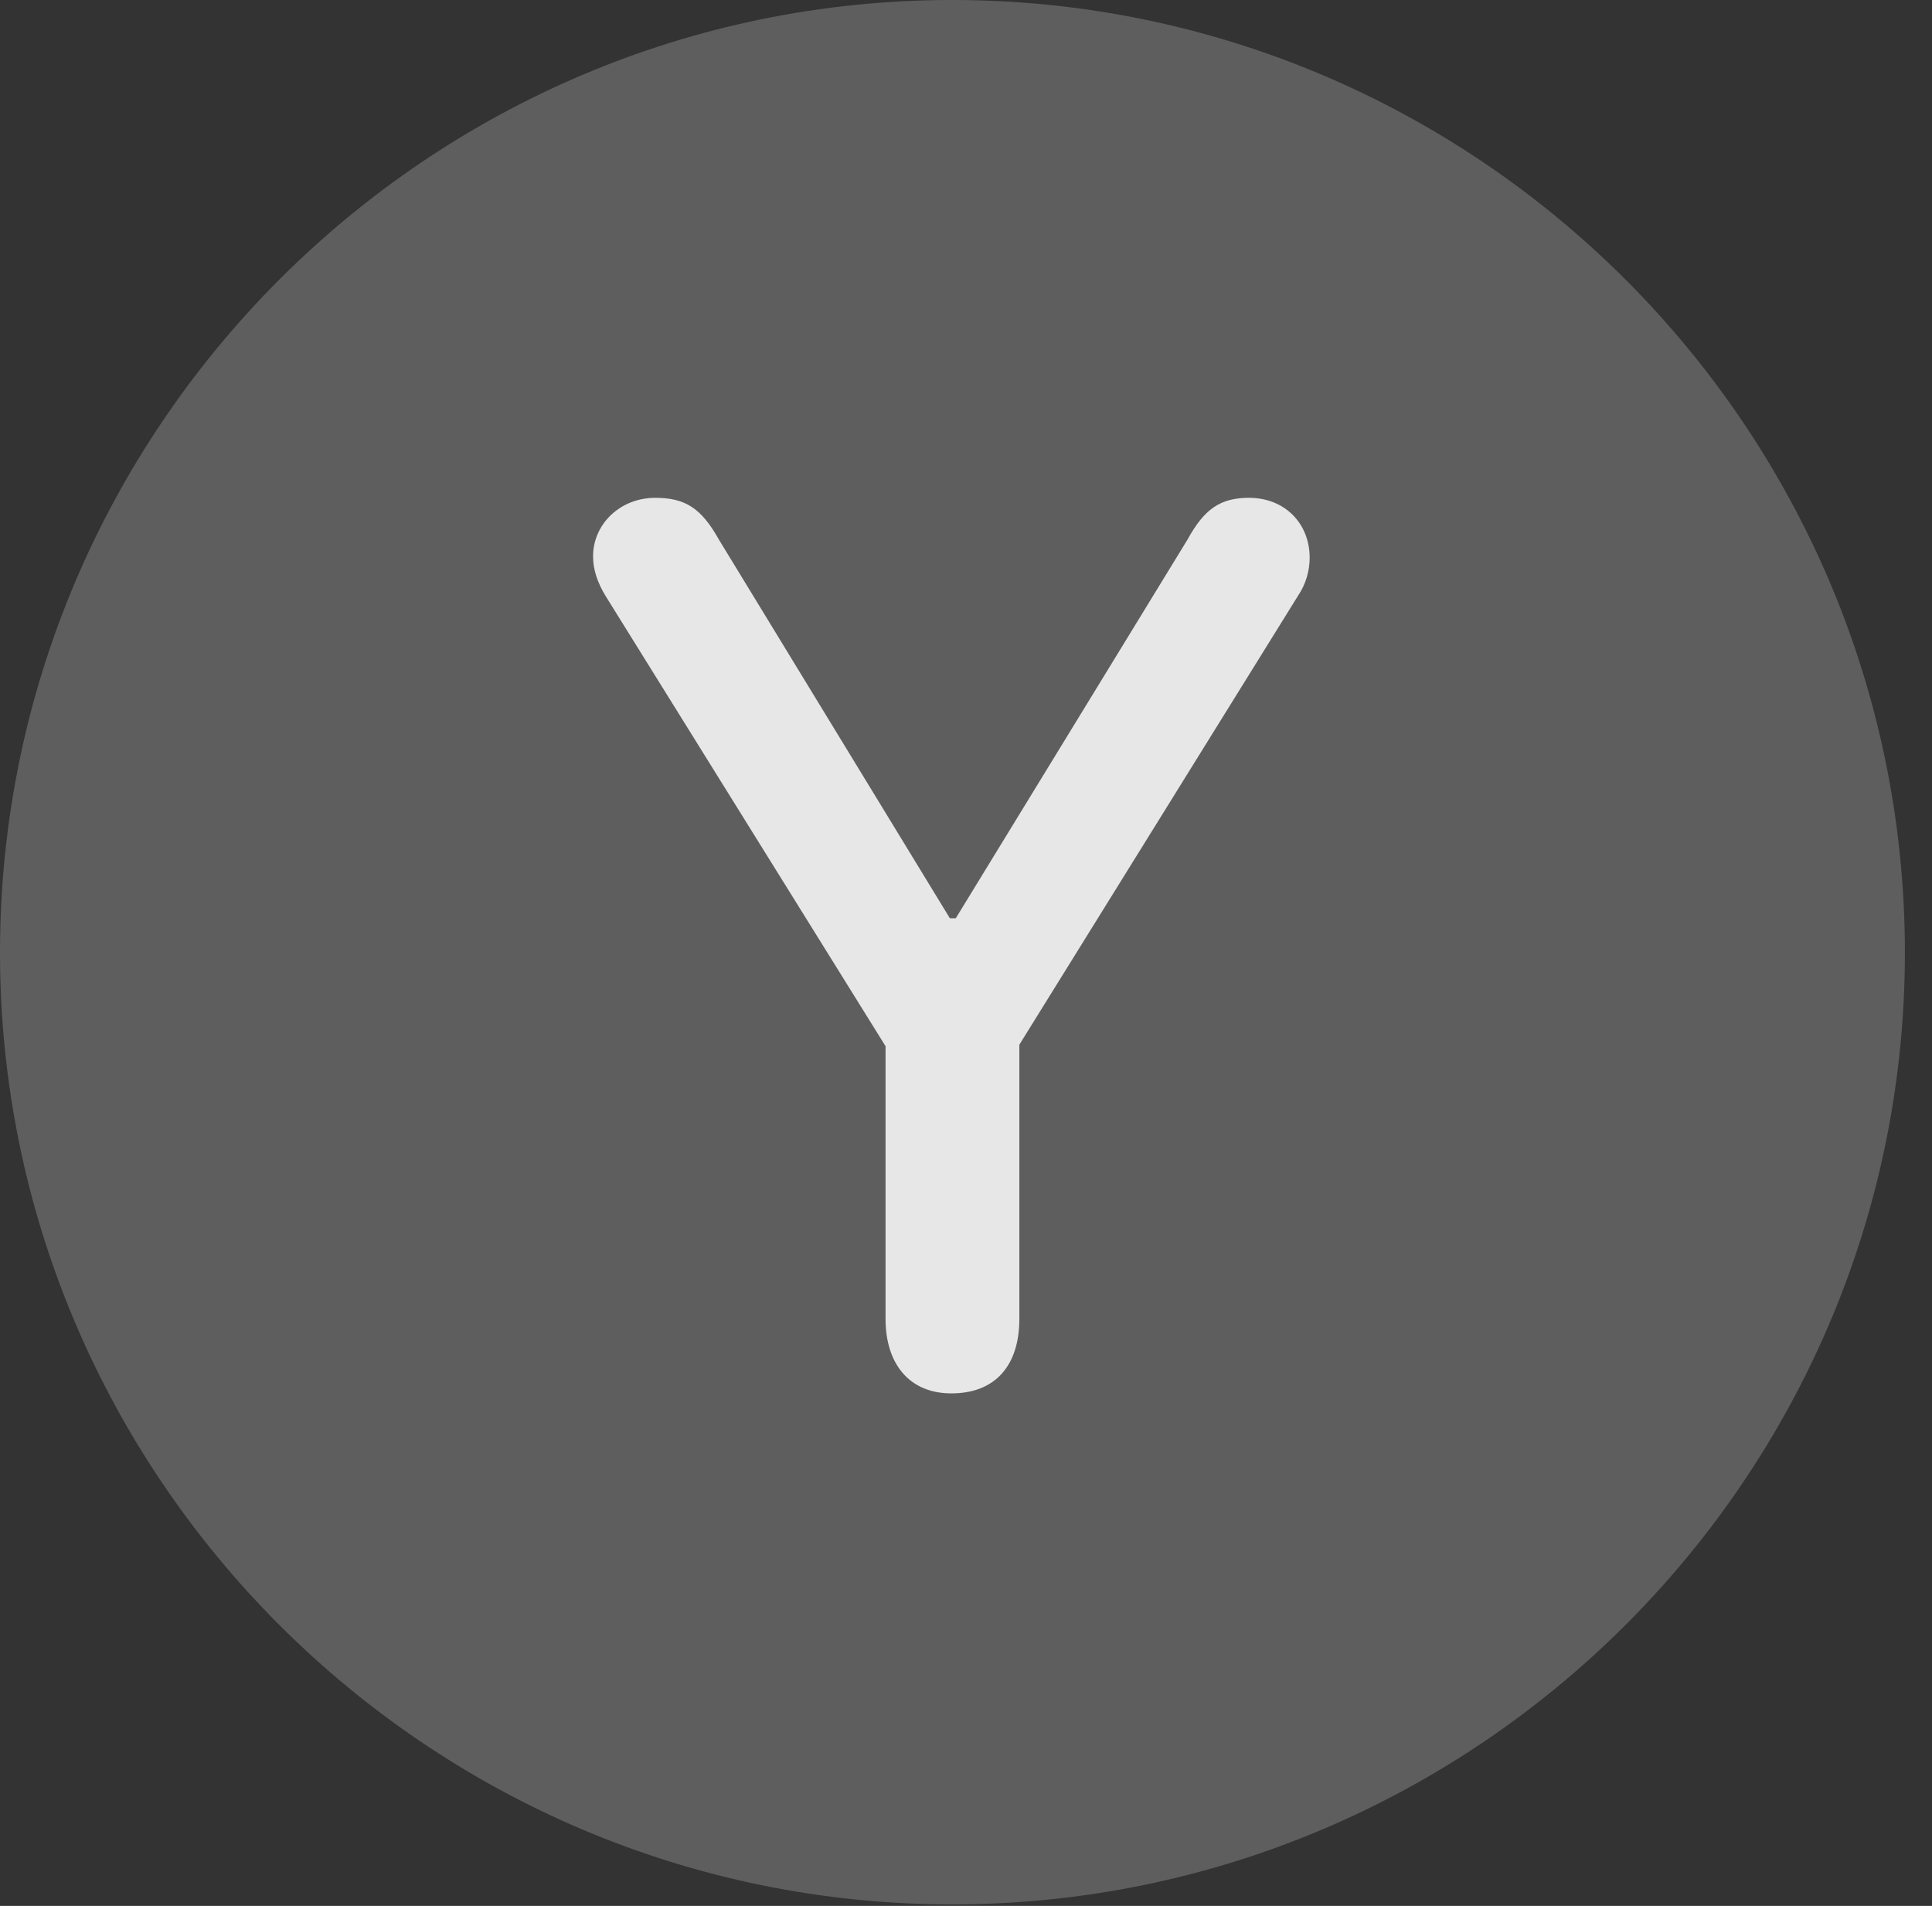 <?xml version="1.0" encoding="UTF-8"?>
<!--Generator: Apple Native CoreSVG 341-->
<!DOCTYPE svg
PUBLIC "-//W3C//DTD SVG 1.1//EN"
       "http://www.w3.org/Graphics/SVG/1.1/DTD/svg11.dtd">
<svg version="1.1" xmlns="http://www.w3.org/2000/svg" xmlns:xlink="http://www.w3.org/1999/xlink" viewBox="0 0 25.801 25.459">
 <rect x="0" y="0" width="25.801" height="25.459" fill="#333333" stroke="none"/>
 <g>
  <rect height="25.459" opacity="0" width="25.801" x="0" y="0"/>
  <path d="M12.715 25.439C19.727 25.439 25.439 19.727 25.439 12.725C25.439 5.713 19.727 0 12.715 0C5.713 0 0 5.713 0 12.725C0 19.727 5.713 25.439 12.715 25.439Z" fill="white" fill-opacity="0.212"/>
  <path d="M12.705 18.613C12.139 18.613 11.826 18.213 11.826 17.617L11.826 13.975L8.086 7.959C7.979 7.783 7.92 7.607 7.92 7.432C7.92 7.002 8.281 6.65 8.75 6.65C9.15 6.65 9.365 6.787 9.6 7.207L12.685 12.266L12.764 12.266L15.859 7.207C16.084 6.797 16.299 6.65 16.68 6.65C17.158 6.65 17.49 6.992 17.49 7.451C17.49 7.617 17.441 7.803 17.334 7.959L13.613 13.955L13.613 17.617C13.613 18.242 13.291 18.613 12.705 18.613Z" fill="white" fill-opacity="0.85"/>
 </g>
</svg>
